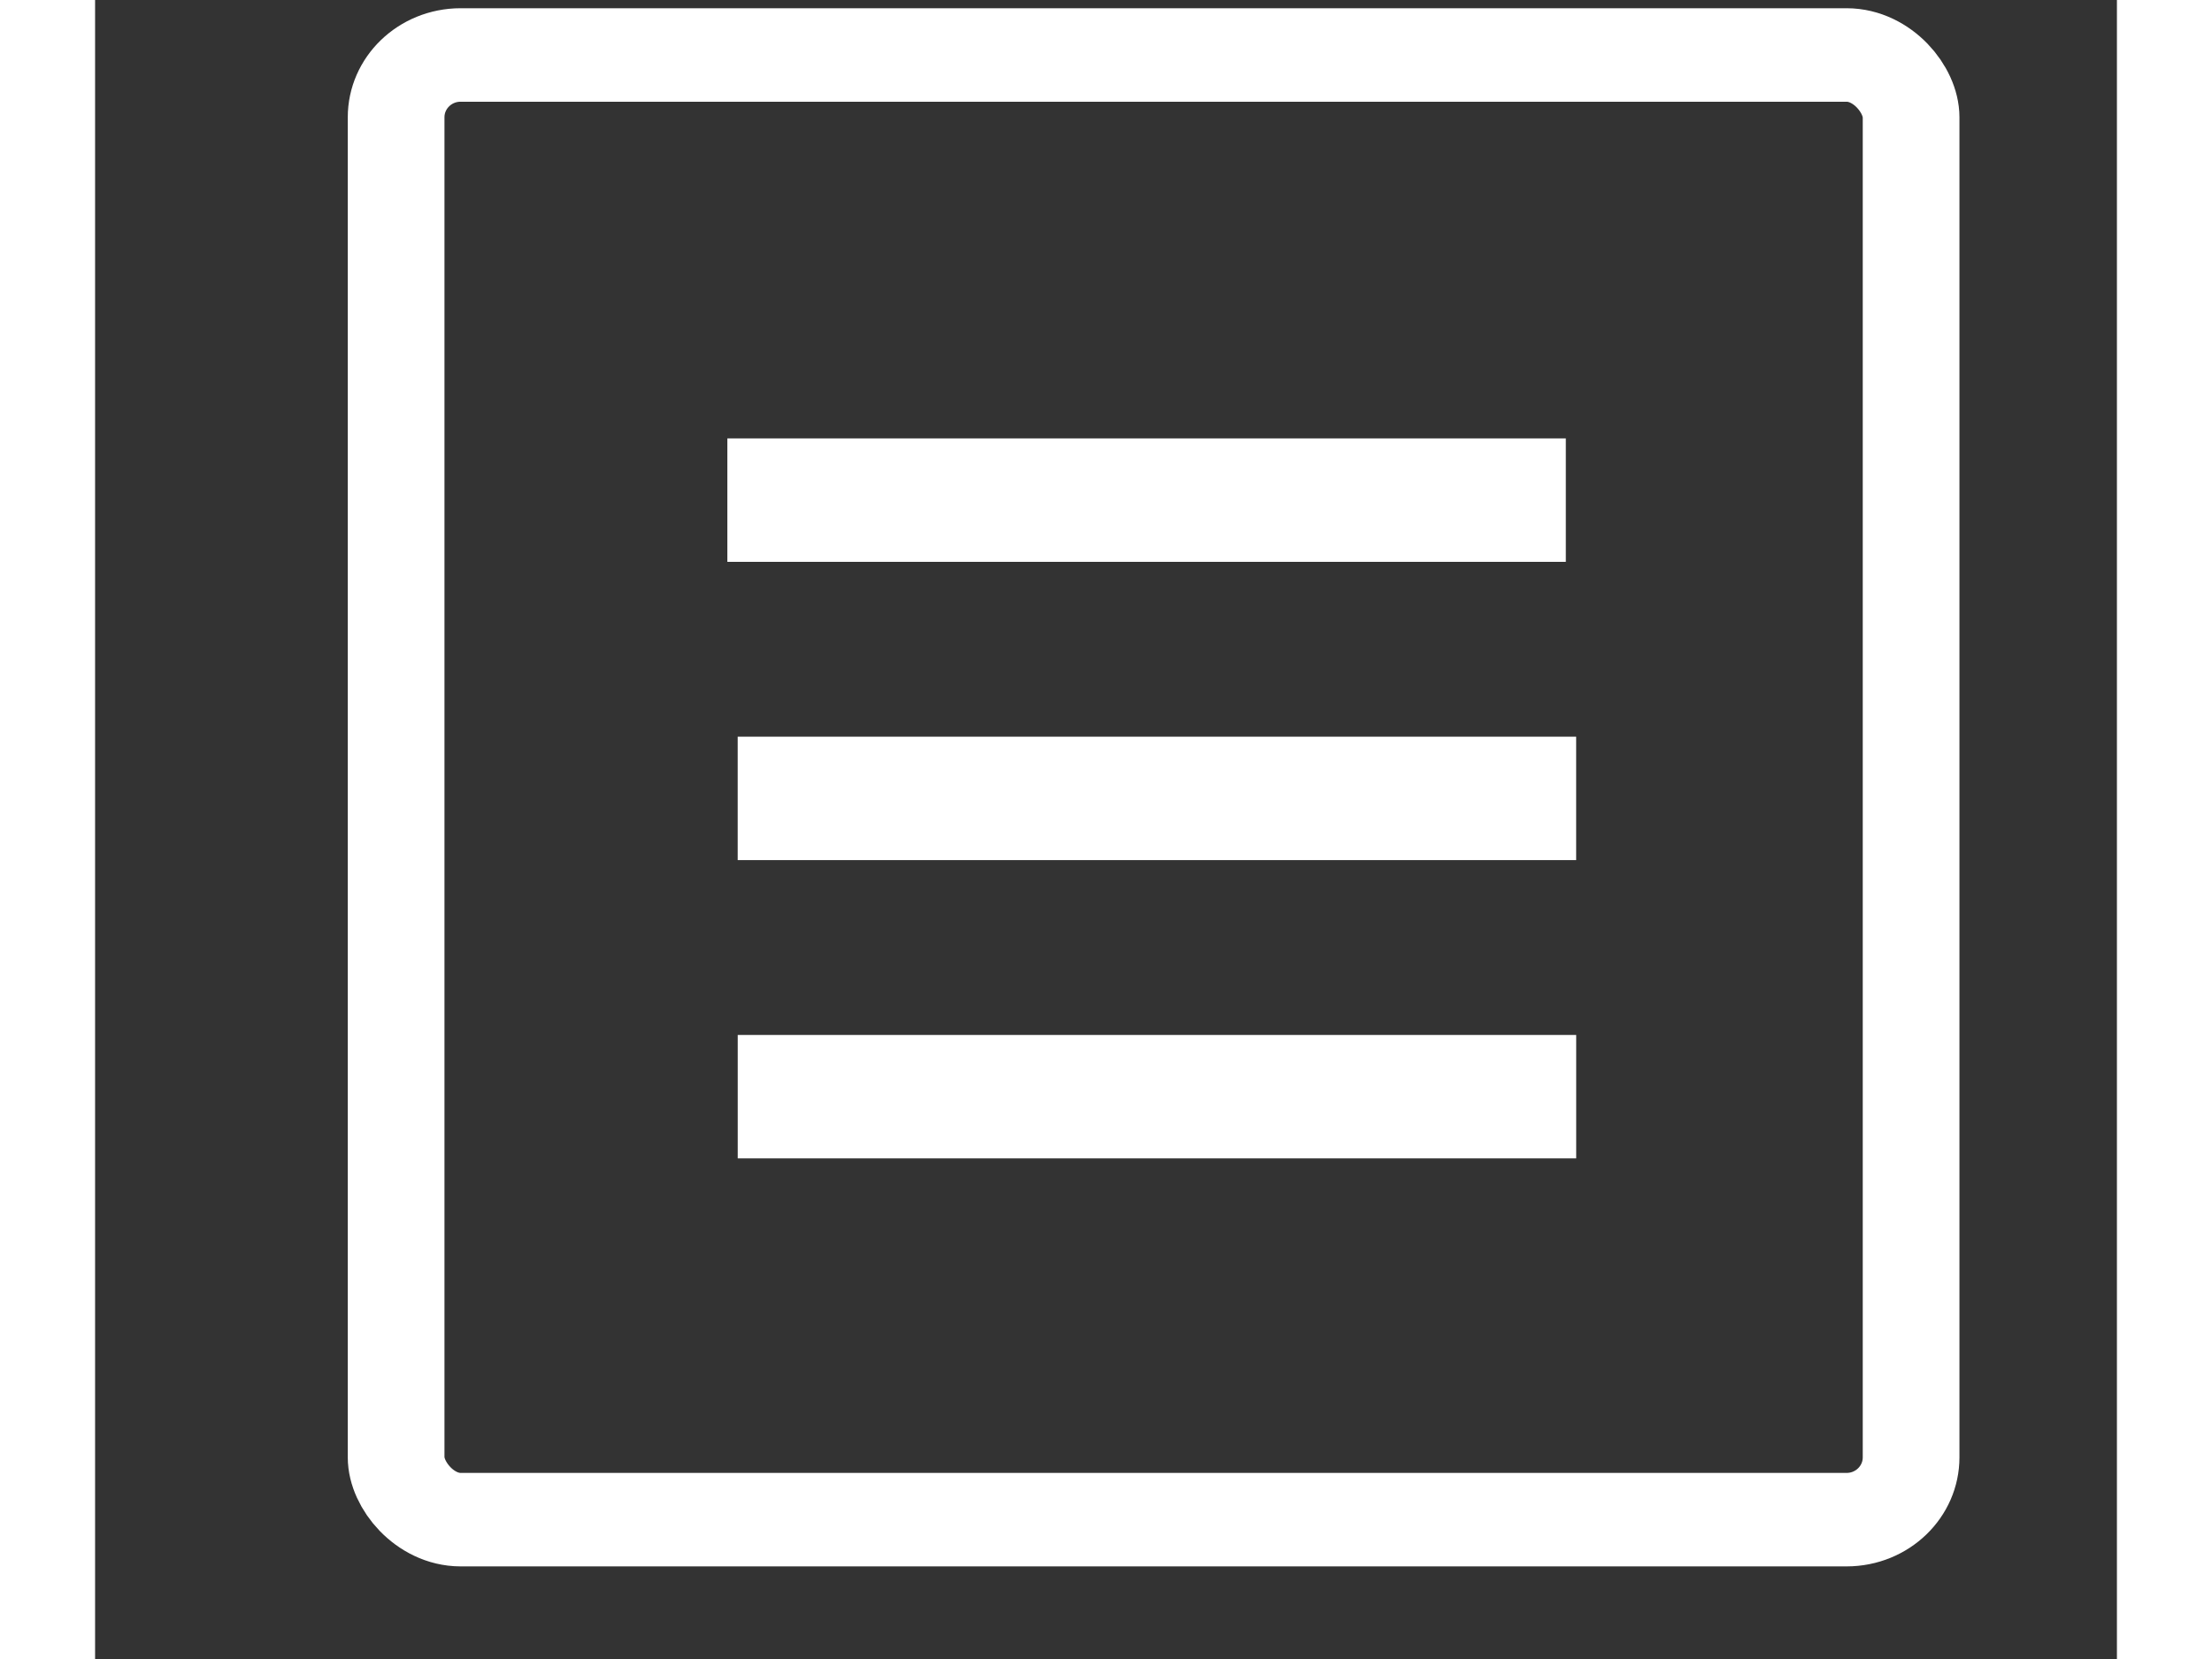 ﻿<?xml version="1.0" encoding="utf-8"?>
<!-- Generator: Adobe Illustrator 16.0.4, SVG Export Plug-In . SVG Version: 6.00 Build 0)  -->
<!DOCTYPE svg PUBLIC "-//W3C//DTD SVG 1.1//EN" "http://www.w3.org/Graphics/SVG/1.1/DTD/svg11.dtd">
<!-- Created by SVGDeveloper 1.0 -->
<svg version="1.1" id="Layer_1" xmlns="http://www.w3.org/2000/svg" xmlns:xlink="http://www.w3.org/1999/xlink" x="0px" y="0px"
	 width="640px" height="480px" viewBox="0 65.326 612 502.174" enable-background="new 0 65.326 612 502.174"
	 xml:space="preserve">
<rect x="0" y="65.326" width="612" height="502.174" fill="#333333" stroke="none"/>
<rect x="96" y="185" width="47" height="47" rx="2" ry="2" fill="none" fill-opacity="0" stroke="#FFFFFF" stroke-width="3" transform="matrix(9.757,0,0,9.433,-845.549,-1663.137)" xmlns="http://www.w3.org/2000/svg" />
<line x1="495" y1="199" x2="522" y2="199" stroke="#FFFFFF" stroke-opacity="1" stroke-width="4" transform="matrix(9.4,0,0,9.34,-4461.614,-1641.945)" xmlns="http://www.w3.org/2000/svg" />
<line x1="495" y1="199" x2="522" y2="199" stroke="#FFFFFF" stroke-opacity="1" stroke-width="4" transform="matrix(9.4,0,0,9.34,-4458.485,-1551.665)" xmlns="http://www.w3.org/2000/svg" />
<line x1="495" y1="199" x2="522" y2="199" stroke="#FFFFFF" stroke-opacity="1" stroke-width="4" transform="matrix(9.4,0,0,9.34,-4458.474,-1461.375)" xmlns="http://www.w3.org/2000/svg" />
</svg>